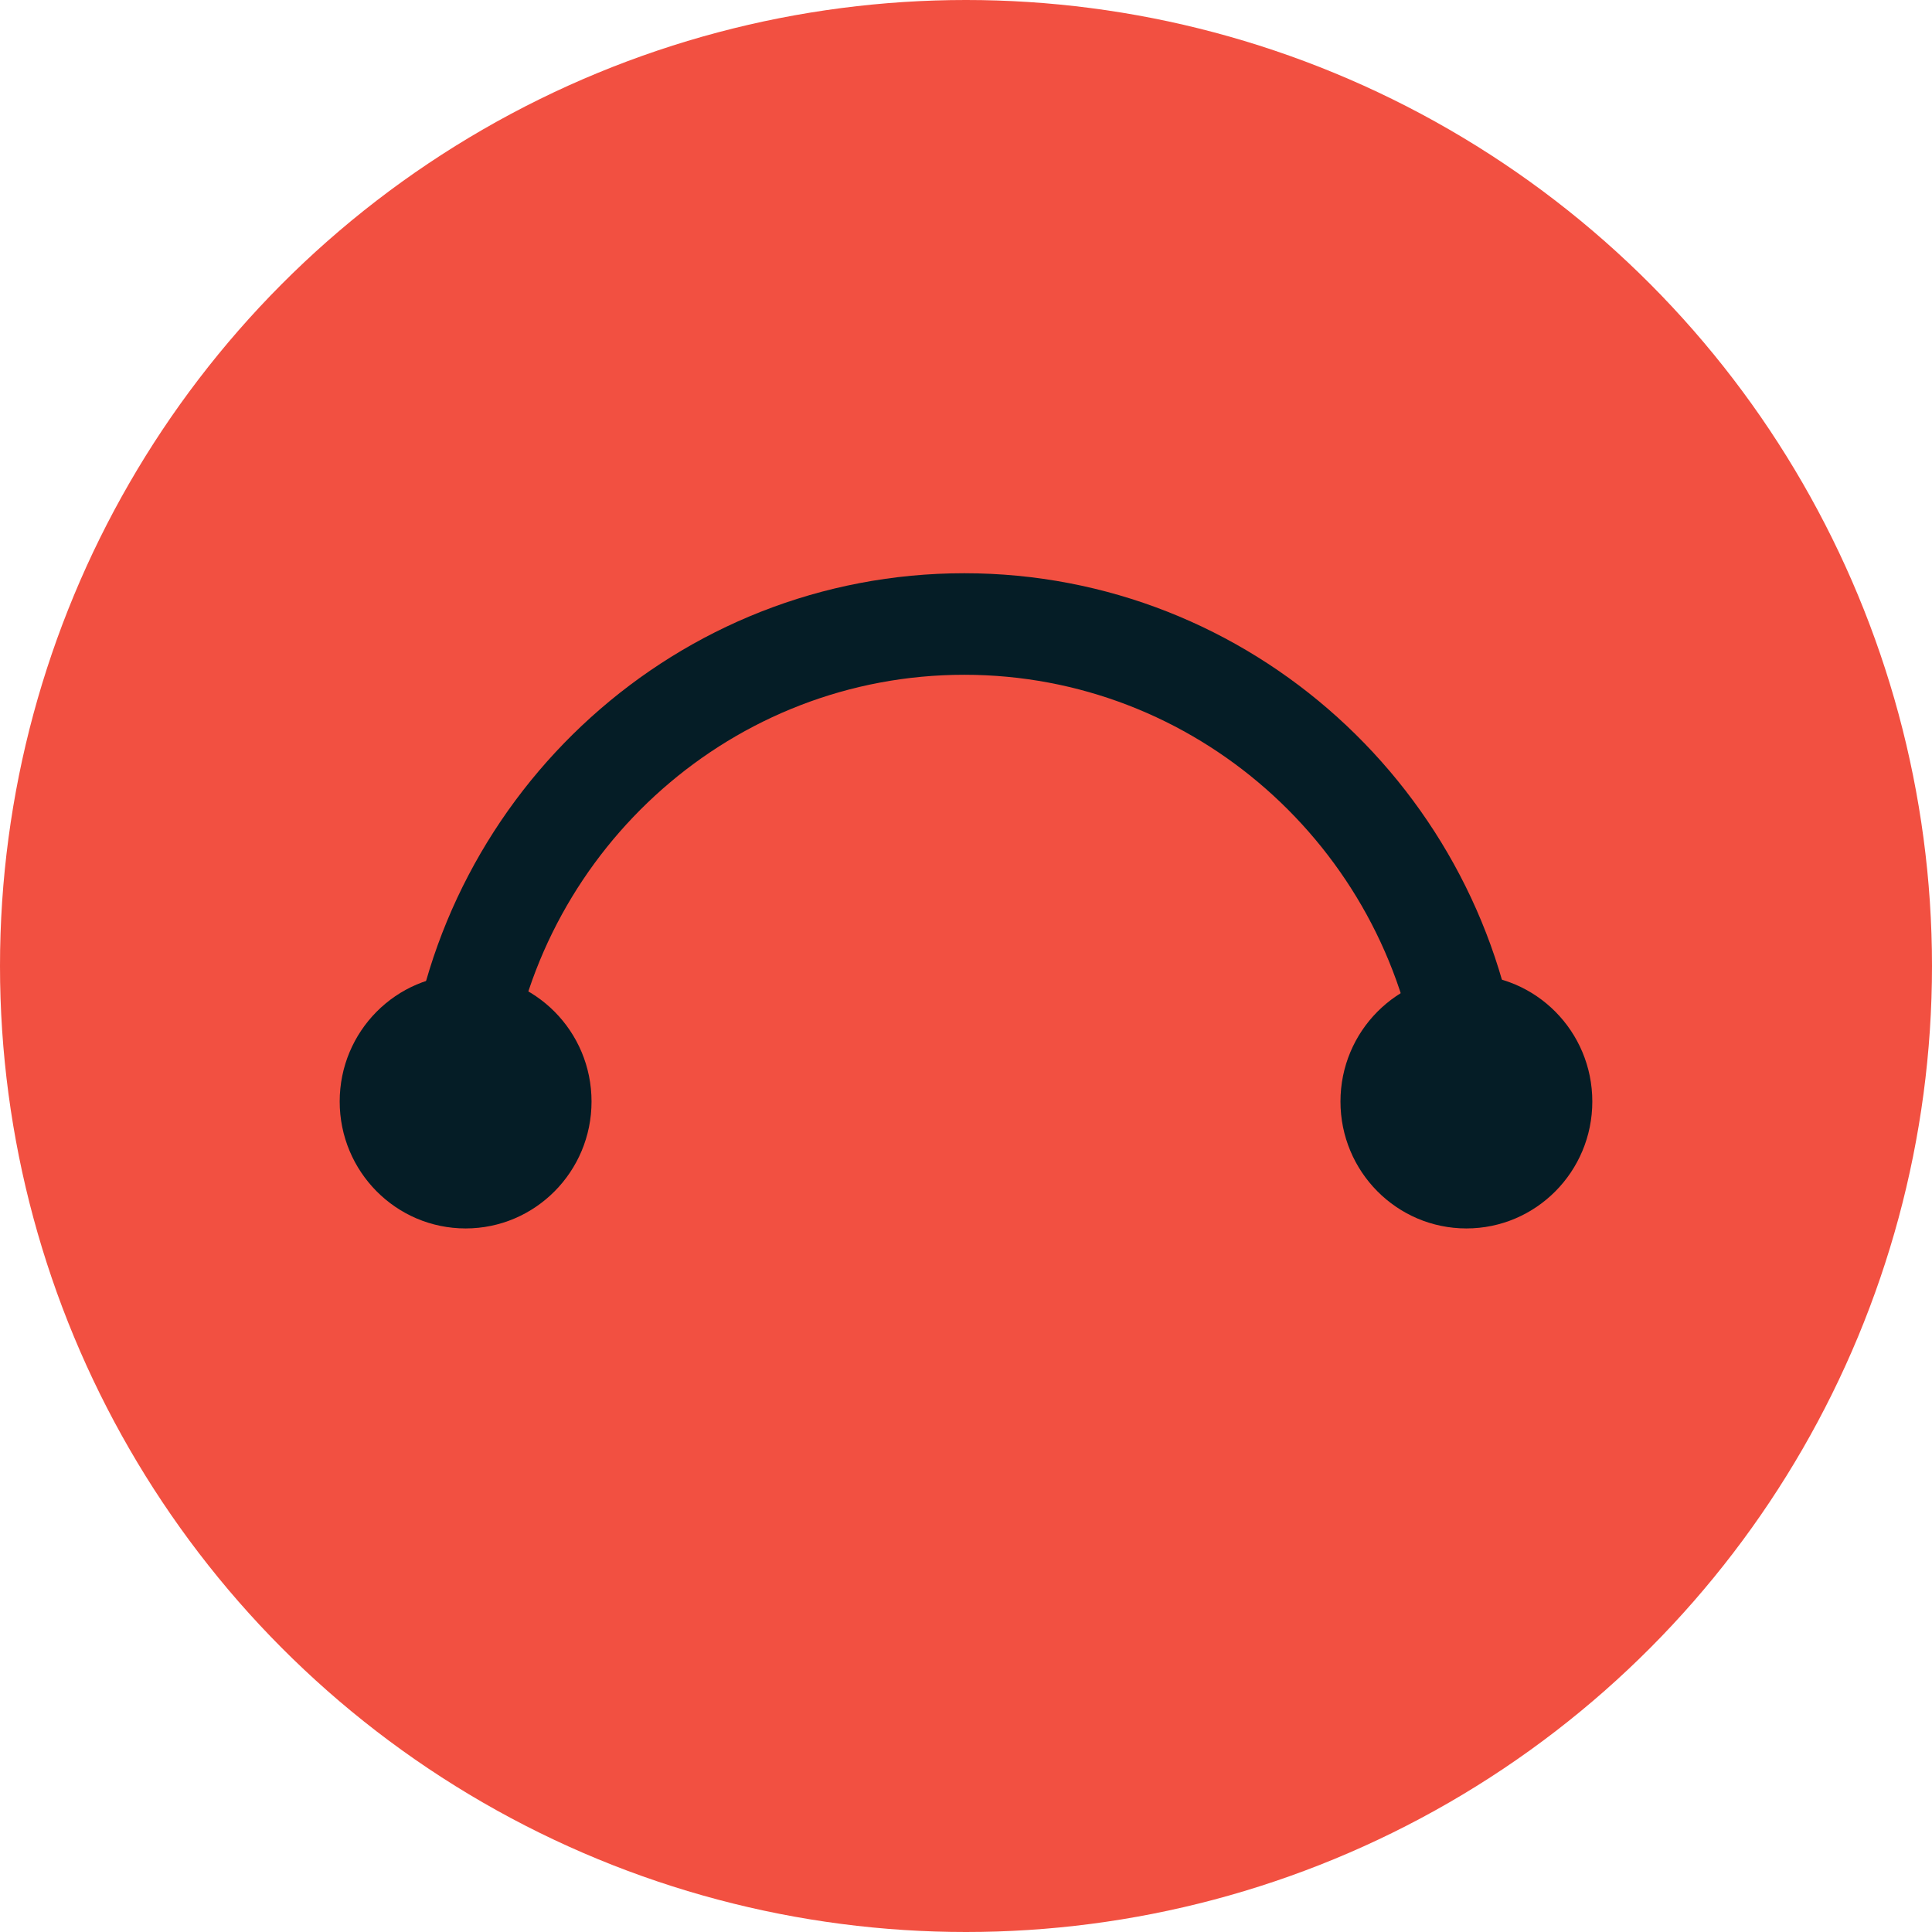 <svg width="91" height="91" viewBox="0 0 91 91" fill="none" xmlns="http://www.w3.org/2000/svg">
<circle cx="45.5" cy="45.5" r="45.5" fill="#F25041"/>
<g clip-path="url(#clip0_453_3814)">
<path d="M24.001 50.448C25.519 39.908 34.546 31.783 45.417 31.783C56.288 31.783 65.315 39.908 66.833 50.448H71.614C70.06 37.265 58.91 27 45.417 27C31.924 27 20.768 37.265 19.215 50.448H23.995H24.001Z" fill="#051D26"/>
<path d="M21.931 57.861C25.206 57.861 27.862 55.185 27.862 51.883C27.862 48.581 25.206 45.904 21.931 45.904C18.655 45.904 16 48.581 16 51.883C16 55.185 18.655 57.861 21.931 57.861Z" fill="#051D26"/>
<path d="M69.069 57.861C72.345 57.861 75 55.185 75 51.883C75 48.581 72.345 45.904 69.069 45.904C65.794 45.904 63.138 48.581 63.138 51.883C63.138 55.185 65.794 57.861 69.069 57.861Z" fill="#051D26"/>
</g>
<defs>
<clipPath id="clip0_453_3814">
<rect width="59" height="30.861" fill="white" transform="translate(16 27)"/>
</clipPath>
</defs>
</svg>
